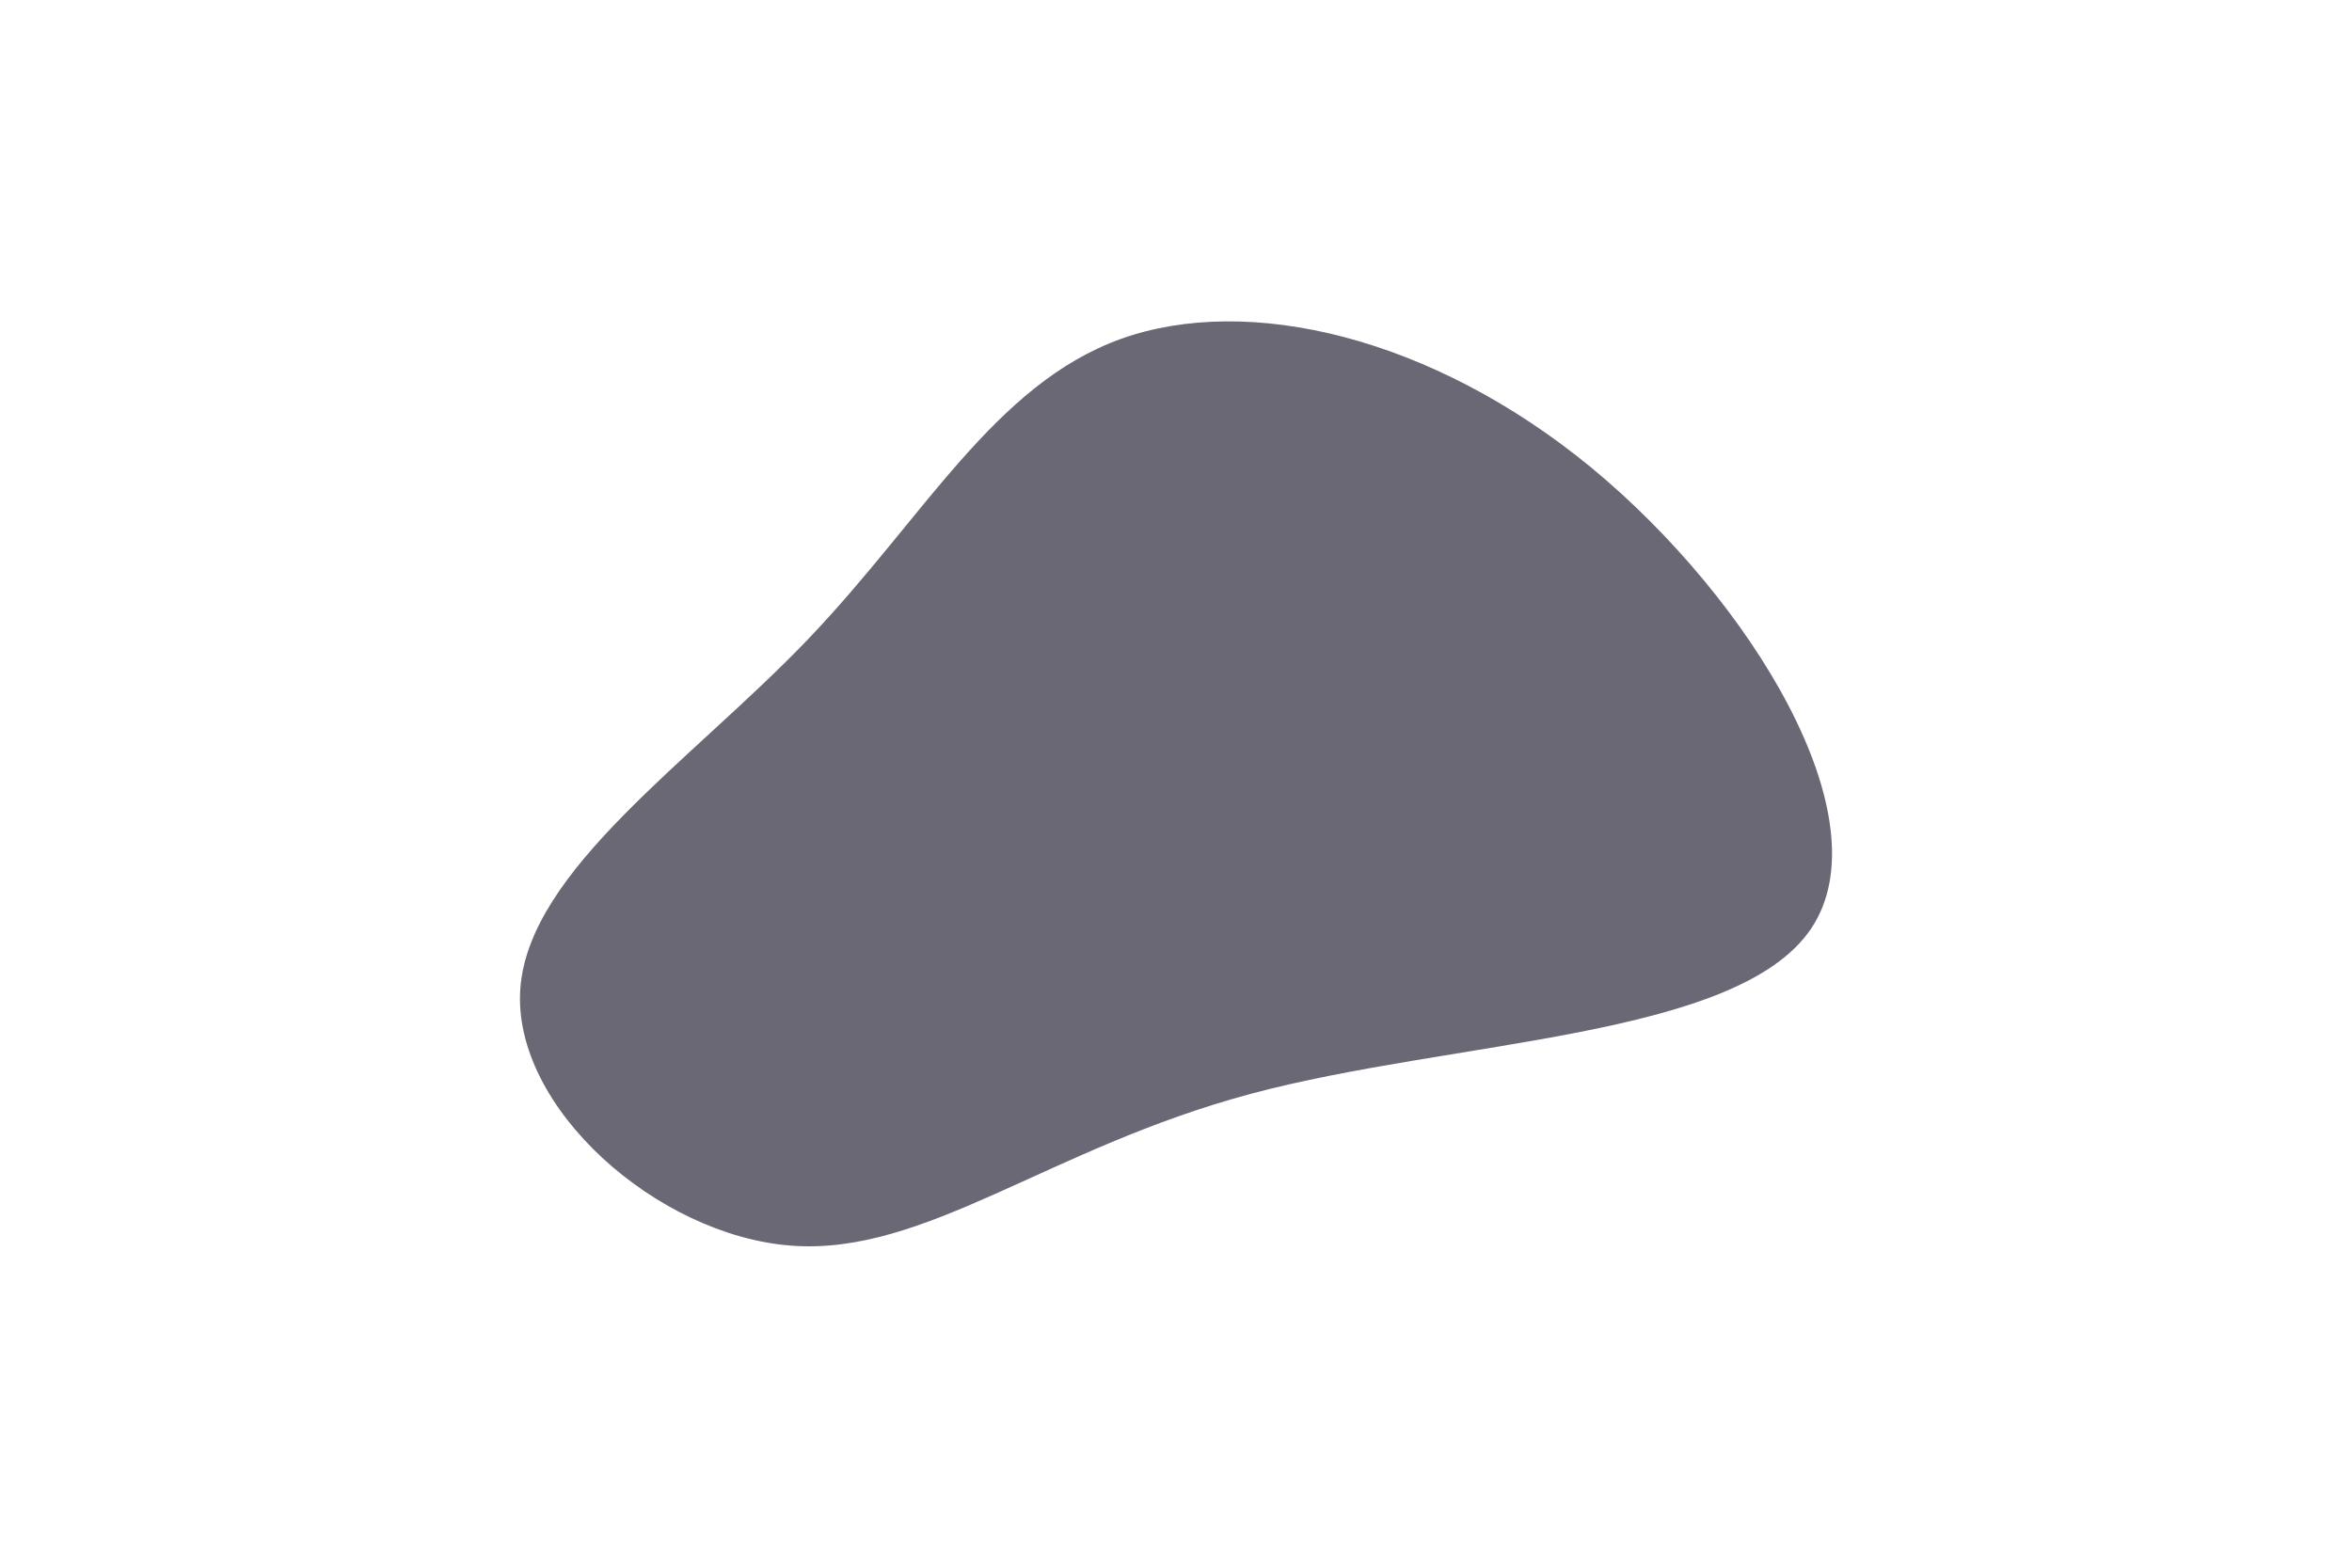<svg id="visual" viewBox="0 0 900 600" width="900" height="600" xmlns="http://www.w3.org/2000/svg" xmlns:xlink="http://www.w3.org/1999/xlink" version="1.1"><g transform="translate(407.309 313.742)"><path d="M201.7 -134.7C262.6 -84.4 314.1 -0.5 285.7 41.7C257.3 83.8 149 84.1 71.3 104.9C-6.3 125.7 -53.3 166.9 -104.6 163C-155.9 159.1 -211.5 110 -208.2 64.6C-204.9 19.2 -142.7 -22.5 -98.2 -69C-53.7 -115.5 -26.8 -166.7 21.8 -184.1C70.4 -201.4 140.7 -184.9 201.7 -134.7" fill="#6a6875"></path></g></svg>